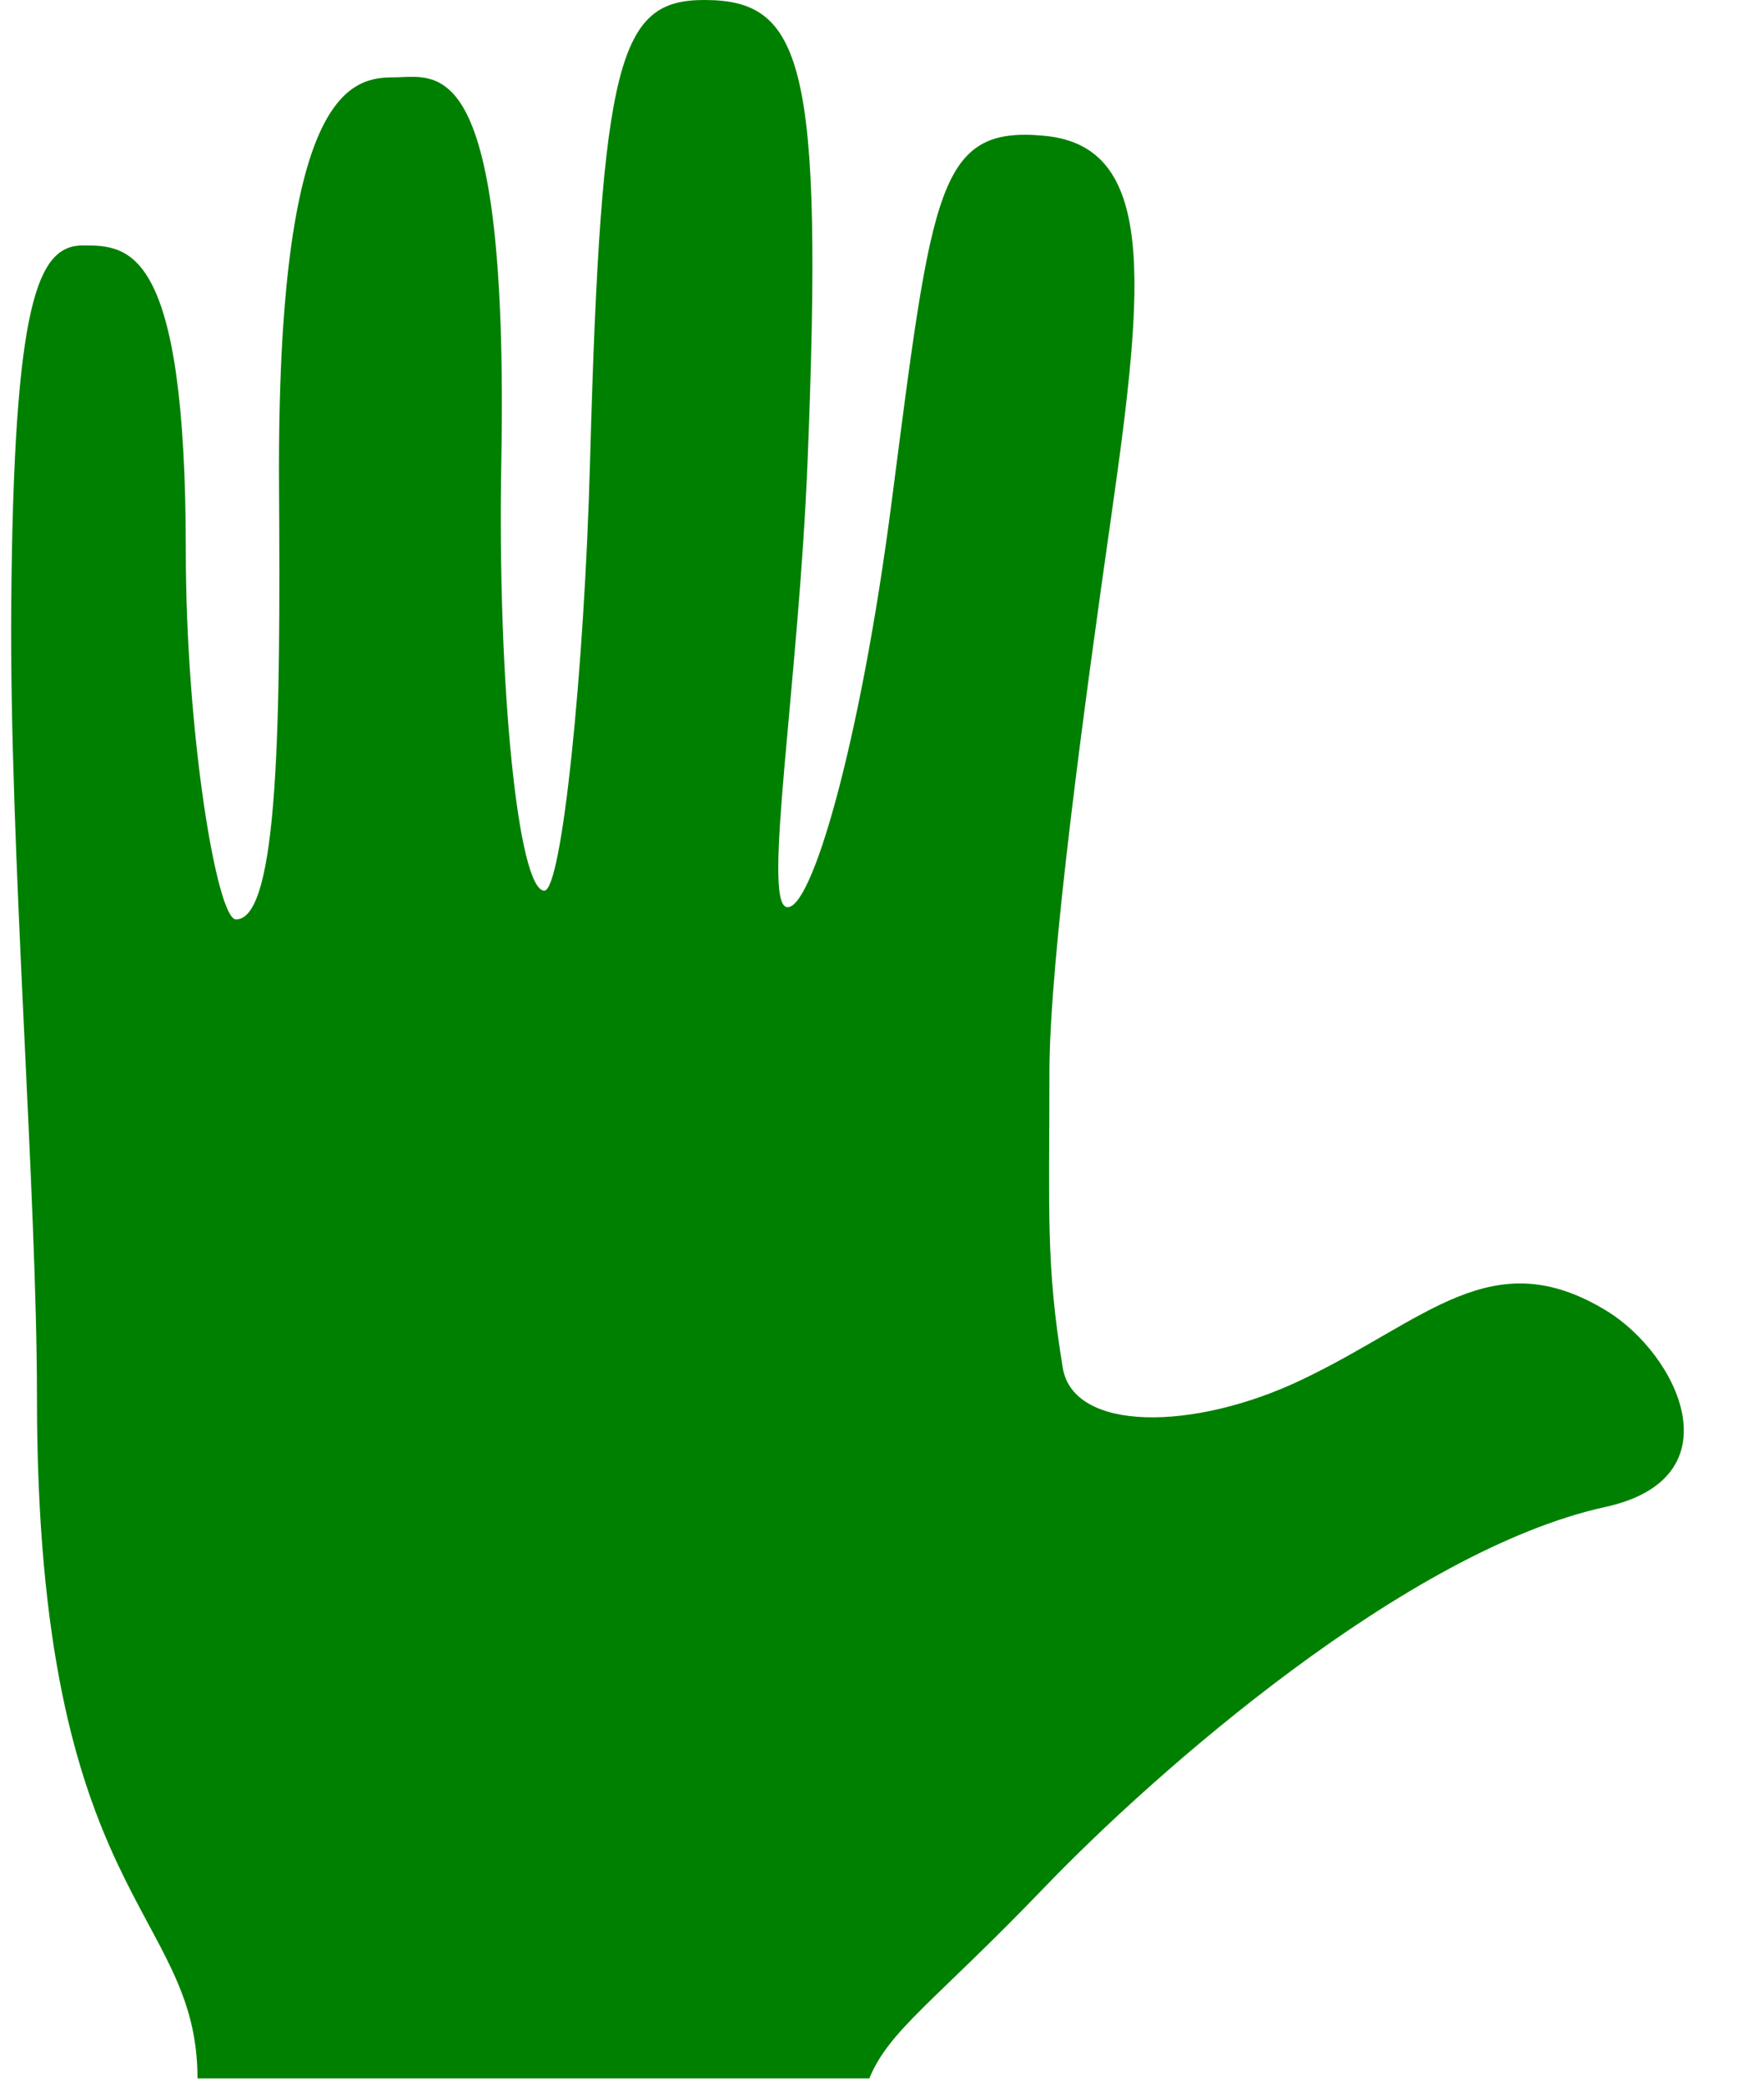 <?xml version="1.0"?>
<svg version="1.1" id="Layer_1" xmlns="http://www.w3.org/2000/svg" xmlns:xlink="http://www.w3.org/1999/xlink" x="0px" y="0px"
	 width="22px" height="26px" viewBox="0 0 22 26" enable-background="new 0 0 22 26" xml:space="preserve">
    <desc iVinci="yes" version="4.5" gridStep="20" showGrid="no" snapToGrid="no" codePlatform="0"/>
    <g id="Layer1" opacity="1">
        <g id="Shape1">
            <path id="shapePath1" d="M20.039,16.35 C18.606,15.474 17.794,16.467 16.229,17.211 C14.884,17.851 13.386,17.861 13.254,17.058 C13.042,15.761 13.088,15.142 13.088,13.379 C13.088,11.978 13.522,8.803 13.864,6.404 C14.276,3.517 14.419,1.827 13.03,1.694 C11.695,1.566 11.629,2.333 11.121,6.254 C10.733,9.26 10.118,11.375 9.811,11.313 C9.504,11.251 9.96,8.527 10.072,5.75 C10.271,0.781 10.01,-9.53674e-07 8.784,-9.53674e-07 C7.727,-9.53674e-07 7.497,0.703 7.359,5.75 C7.288,8.375 7.007,11.108 6.789,11.108 C6.462,11.108 6.202,8.545 6.252,5.767 C6.347,0.573 5.45,0.965 4.911,0.965 C4.379,0.965 3.45,1.118 3.48,6.071 C3.498,8.967 3.48,11.467 2.943,11.467 C2.704,11.467 2.317,9.133 2.317,6.861 C2.317,3.061 1.602,3.061 1.034,3.061 C0.468,3.061 0.17,3.761 0.14,7.56 C0.116,10.588 0.461,14.851 0.461,17.435 C0.461,23.724 2.463,23.79 2.463,25.922 L10.842,25.922 C11.088,25.318 11.658,24.964 13.03,23.535 C14.415,22.094 17.549,19.337 20.02,18.795 C21.674,18.433 20.922,16.891 20.039,16.35 Z" style="stroke:none;fill-rule:nonzero;fill:#008000;fill-opacity:1;"/>
        </g>
    </g>
</svg>
